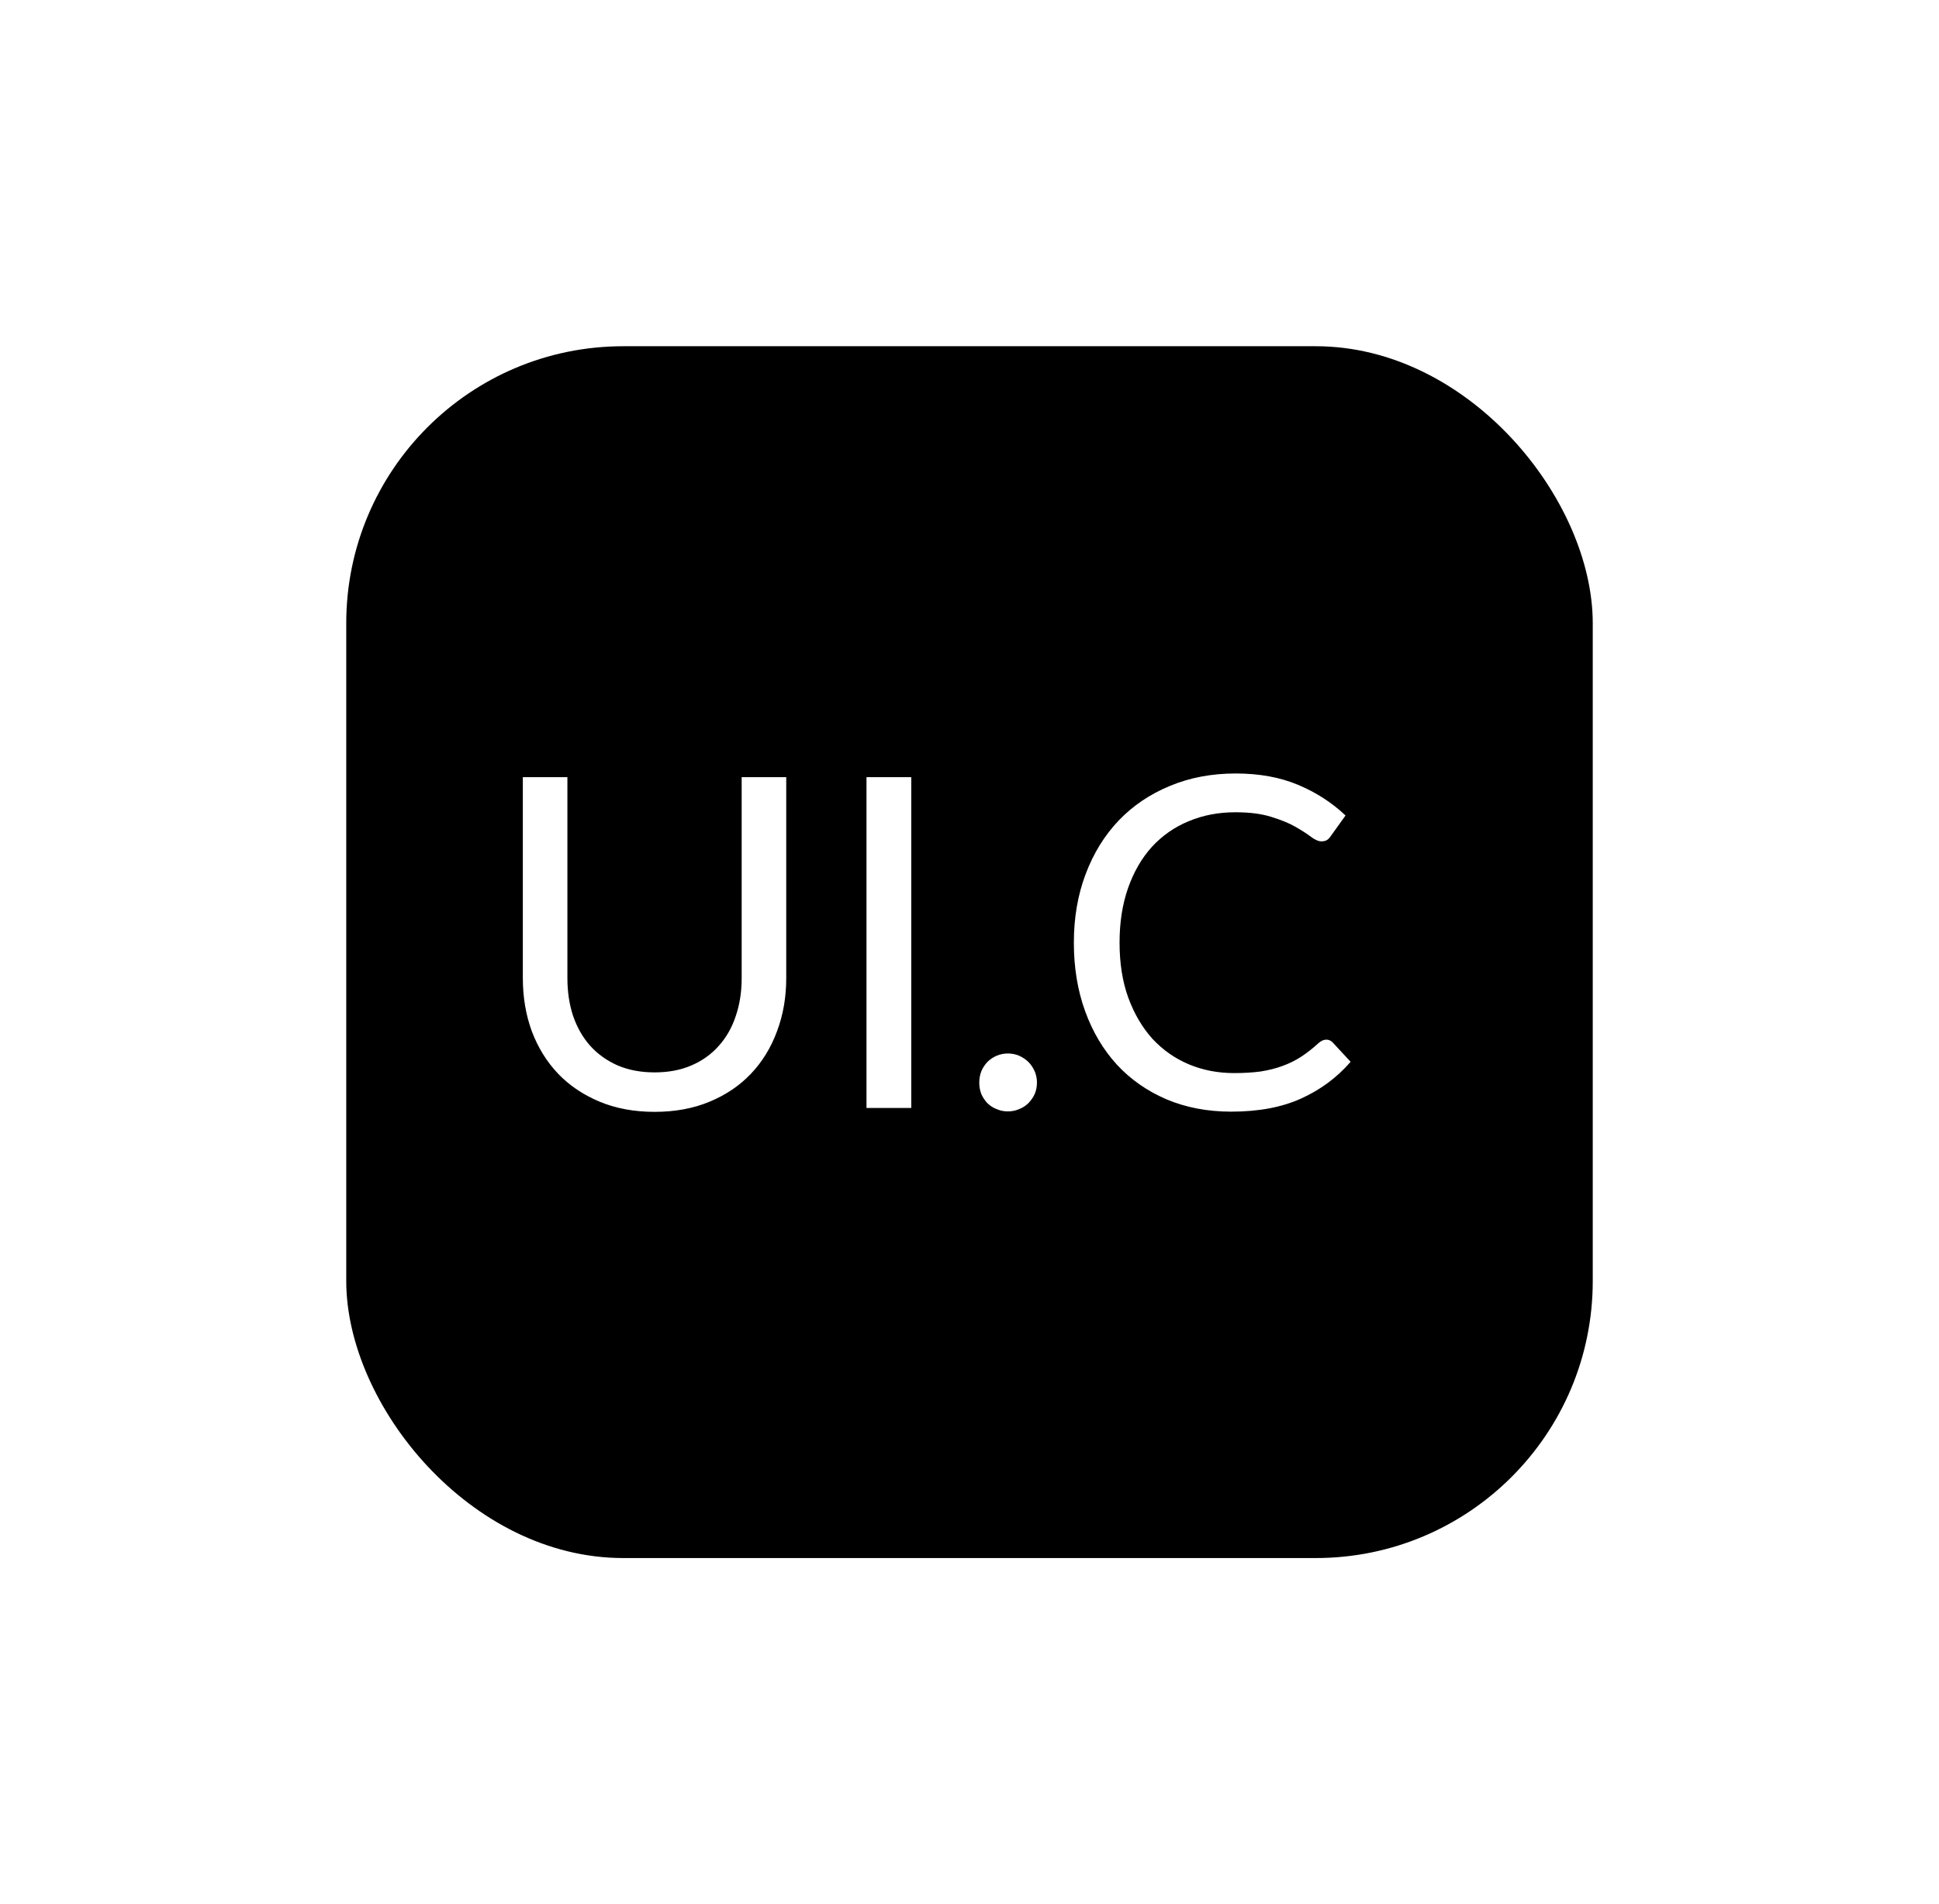 <svg width="56" height="55" viewBox="0 0 56 55" fill="none" xmlns="http://www.w3.org/2000/svg">
<g filter="url(#filter0_d_2006_2)">
<rect x="10" y="8" width="36" height="35" rx="8" fill="black"/>
<path d="M18.907 28.973C19.302 28.973 19.656 28.907 19.967 28.773C20.278 28.64 20.54 28.453 20.753 28.213C20.971 27.973 21.136 27.687 21.247 27.353C21.362 27.02 21.42 26.653 21.42 26.253V20.447H22.707V26.253C22.707 26.804 22.618 27.316 22.44 27.787C22.267 28.258 22.016 28.667 21.687 29.013C21.362 29.356 20.964 29.624 20.493 29.82C20.022 30.016 19.493 30.113 18.907 30.113C18.32 30.113 17.791 30.016 17.32 29.82C16.849 29.624 16.449 29.356 16.12 29.013C15.791 28.667 15.538 28.258 15.36 27.787C15.187 27.316 15.1 26.804 15.1 26.253V20.447H16.387V26.247C16.387 26.647 16.442 27.013 16.553 27.347C16.669 27.68 16.833 27.967 17.047 28.207C17.264 28.447 17.529 28.636 17.84 28.773C18.156 28.907 18.511 28.973 18.907 28.973ZM26.318 30H25.025V20.447H26.318V30ZM28.282 29.267C28.282 29.151 28.302 29.042 28.342 28.94C28.386 28.838 28.444 28.749 28.515 28.673C28.591 28.598 28.679 28.538 28.782 28.493C28.884 28.449 28.993 28.427 29.108 28.427C29.224 28.427 29.333 28.449 29.435 28.493C29.537 28.538 29.626 28.598 29.702 28.673C29.777 28.749 29.837 28.838 29.882 28.94C29.926 29.042 29.948 29.151 29.948 29.267C29.948 29.387 29.926 29.498 29.882 29.6C29.837 29.698 29.777 29.784 29.702 29.86C29.626 29.936 29.537 29.993 29.435 30.033C29.333 30.078 29.224 30.1 29.108 30.1C28.993 30.1 28.884 30.078 28.782 30.033C28.679 29.993 28.591 29.936 28.515 29.86C28.444 29.784 28.386 29.698 28.342 29.6C28.302 29.498 28.282 29.387 28.282 29.267ZM38.307 28.027C38.378 28.027 38.44 28.056 38.493 28.113L39.007 28.667C38.616 29.12 38.14 29.473 37.58 29.727C37.025 29.98 36.351 30.107 35.56 30.107C34.876 30.107 34.254 29.989 33.694 29.753C33.133 29.513 32.656 29.18 32.26 28.753C31.865 28.322 31.558 27.807 31.34 27.207C31.122 26.607 31.014 25.947 31.014 25.227C31.014 24.507 31.127 23.847 31.354 23.247C31.58 22.647 31.898 22.131 32.307 21.7C32.72 21.269 33.214 20.936 33.787 20.7C34.36 20.46 34.993 20.34 35.687 20.34C36.367 20.34 36.967 20.449 37.487 20.667C38.007 20.884 38.465 21.18 38.86 21.553L38.434 22.147C38.407 22.191 38.371 22.229 38.327 22.26C38.287 22.287 38.231 22.3 38.16 22.3C38.08 22.3 37.982 22.258 37.867 22.173C37.751 22.084 37.6 21.987 37.413 21.88C37.227 21.773 36.993 21.678 36.714 21.593C36.434 21.504 36.089 21.46 35.68 21.46C35.187 21.46 34.736 21.547 34.327 21.72C33.918 21.889 33.565 22.136 33.267 22.46C32.974 22.784 32.745 23.18 32.58 23.647C32.416 24.113 32.334 24.64 32.334 25.227C32.334 25.822 32.418 26.353 32.587 26.82C32.76 27.287 32.993 27.682 33.287 28.007C33.585 28.327 33.934 28.571 34.334 28.74C34.738 28.909 35.173 28.993 35.64 28.993C35.925 28.993 36.18 28.978 36.407 28.947C36.638 28.911 36.849 28.858 37.04 28.787C37.236 28.716 37.416 28.627 37.58 28.52C37.749 28.409 37.916 28.278 38.08 28.127C38.156 28.06 38.231 28.027 38.307 28.027Z" fill="white"/>
</g>
<defs>
<filter id="filter0_d_2006_2" x="0" y="0" width="56" height="55" filterUnits="userSpaceOnUse" color-interpolation-filters="sRGB">
<feFlood flood-opacity="0" result="BackgroundImageFix"/>
<feColorMatrix in="SourceAlpha" type="matrix" values="0 0 0 0 0 0 0 0 0 0 0 0 0 0 0 0 0 0 127 0" result="hardAlpha"/>
<feOffset dy="2"/>
<feGaussianBlur stdDeviation="5"/>
<feComposite in2="hardAlpha" operator="out"/>
<feColorMatrix type="matrix" values="0 0 0 0 0 0 0 0 0 0 0 0 0 0 0 0 0 0 0.25 0"/>
<feBlend mode="normal" in2="BackgroundImageFix" result="effect1_dropShadow_2006_2"/>
<feBlend mode="normal" in="SourceGraphic" in2="effect1_dropShadow_2006_2" result="shape"/>
</filter>
</defs>
</svg>
